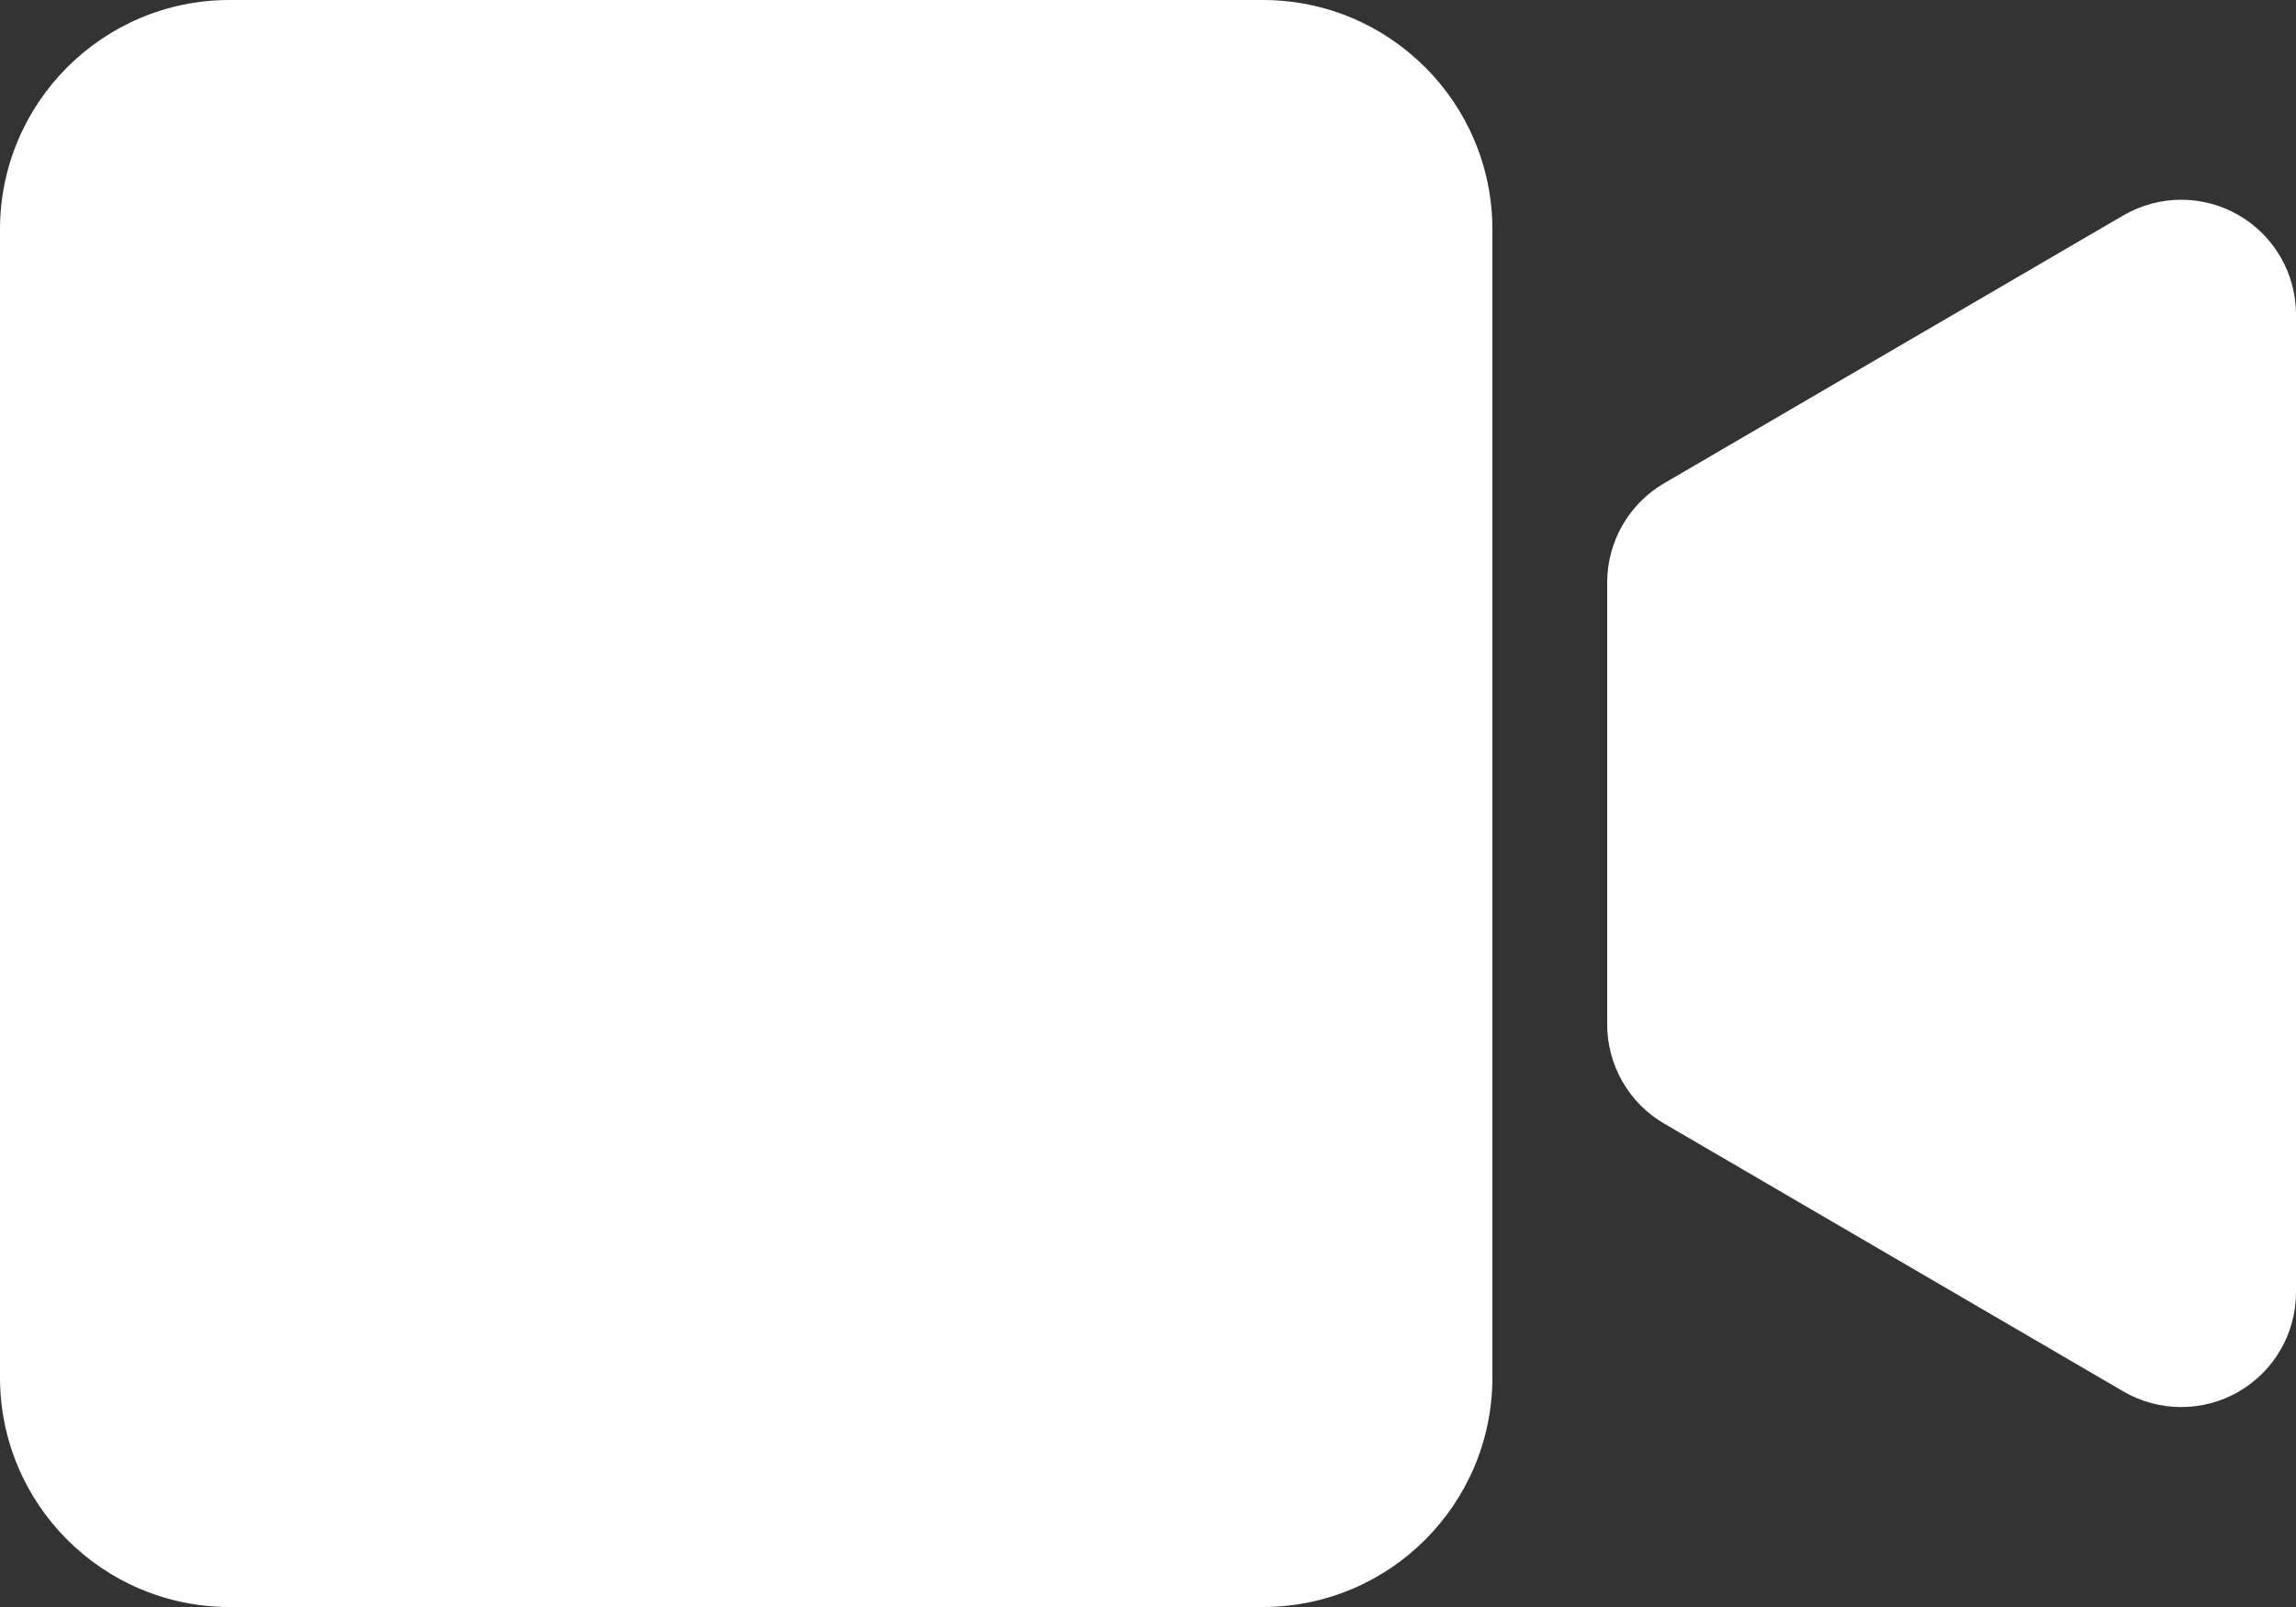 <svg width="40" height="28" viewBox="0 0 40 28" fill="none" xmlns="http://www.w3.org/2000/svg">
<rect x="0" y="0" width="40" height="28" fill="#333333" stroke="none"/>
<path d="M22 0H4C1.791 0 0 1.791 0 4V24C0 26.209 1.791 28 4 28H22C24.209 28 26 26.209 26 24V4C26 1.791 24.209 0 22 0Z" fill="white"/>
<path d="M28.992 8.42L36.992 3.753C37.296 3.576 37.641 3.482 37.993 3.48C38.345 3.479 38.691 3.571 38.996 3.746C39.301 3.921 39.555 4.174 39.731 4.478C39.907 4.783 40 5.129 40 5.48V22.516C40 22.868 39.907 23.214 39.731 23.518C39.555 23.823 39.301 24.075 38.996 24.251C38.691 24.426 38.345 24.518 37.993 24.516C37.642 24.515 37.296 24.421 36.992 24.244L28.992 19.577C28.69 19.401 28.44 19.149 28.266 18.846C28.092 18.543 28 18.199 28 17.85V10.147C28 9.798 28.092 9.454 28.266 9.151C28.44 8.848 28.69 8.596 28.992 8.42Z" fill="white"/>
</svg>
